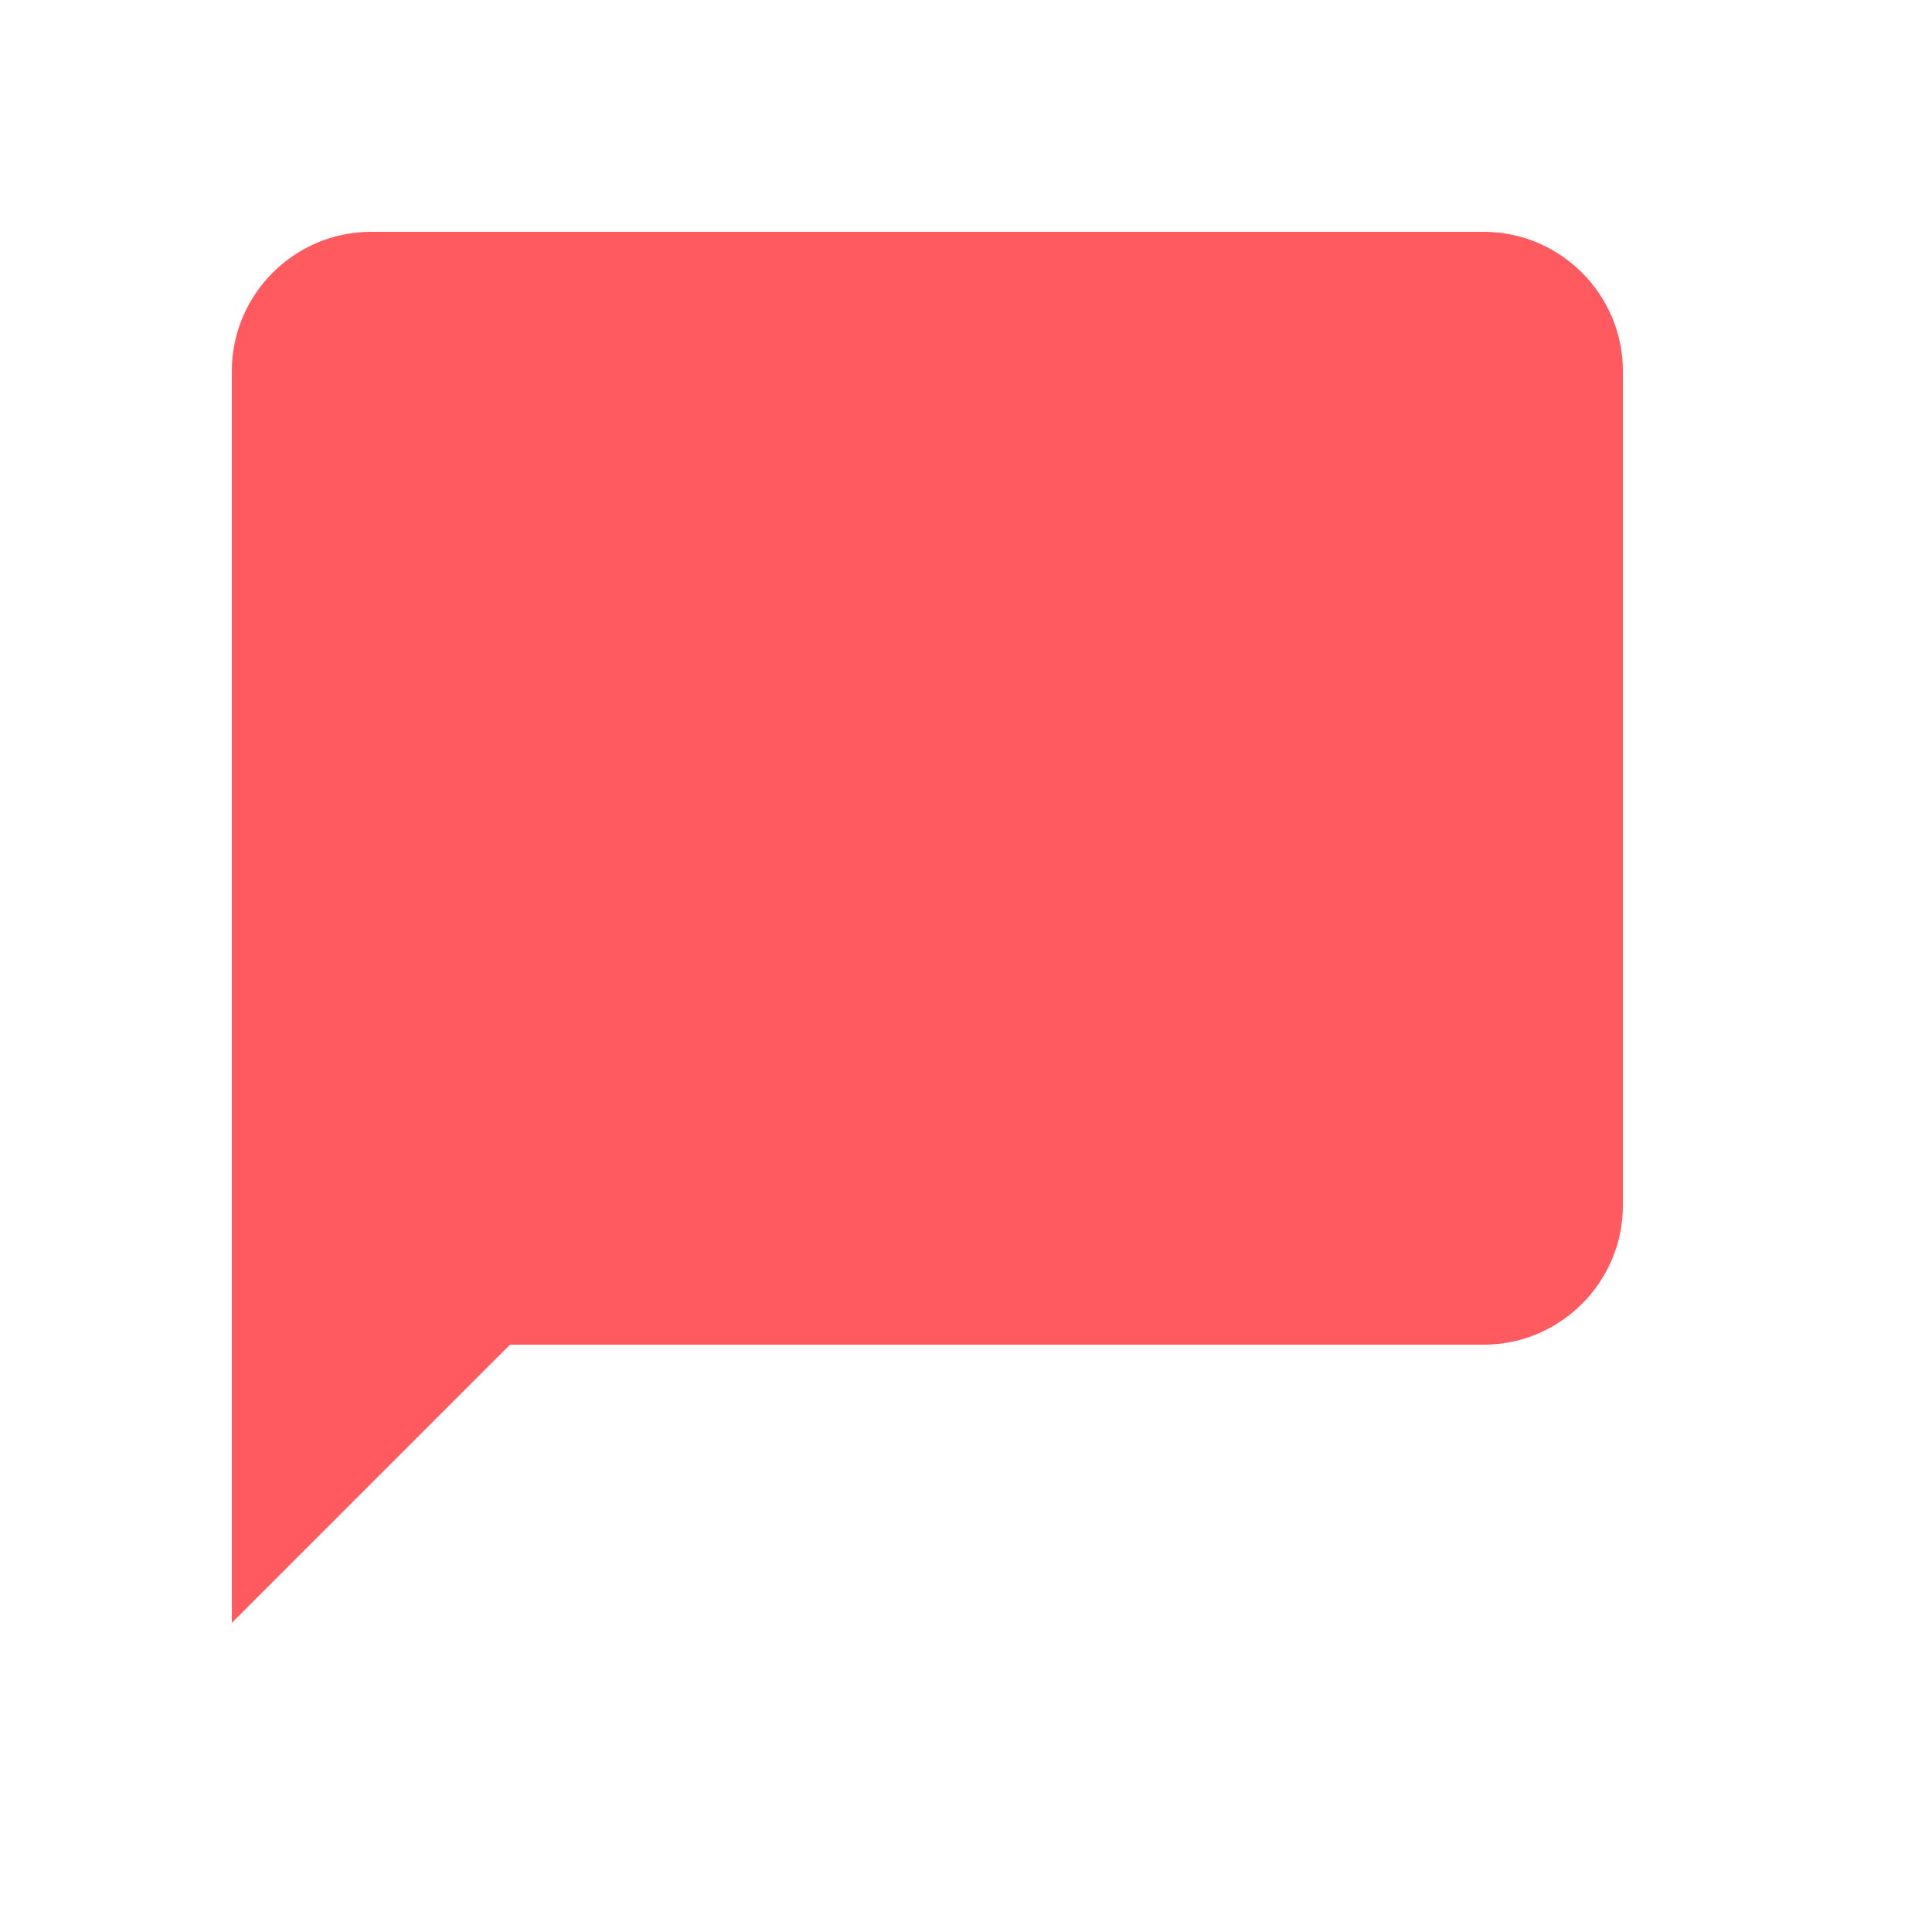 <?xml version="1.0" encoding="UTF-8"?>
<svg width="25px" height="25px" viewBox="0 0 25 25" version="1.1" xmlns="http://www.w3.org/2000/svg" xmlns:xlink="http://www.w3.org/1999/xlink">
    <!-- Generator: Sketch 53.2 (72643) - https://sketchapp.com -->
    <title>Conversations sidebar icon ON</title>
    <desc>Created with Sketch.</desc>
    <g id="Business-Network" stroke="none" stroke-width="1" fill="none" fill-rule="evenodd">
        <g id="Conversations-sidebar-icon-ON">
            <rect id="Rectangle-Copy-6" fill="#FFFFFF" x="0" y="0" width="25" height="25"></rect>
            <path d="M19.2,3 L4.8,3 C3.81,3 3,3.81 3,4.8 L3,21 L6.6,17.4 L19.2,17.4 C20.19,17.4 21,16.59 21,15.6 L21,4.8 C21,3.81 20.19,3 19.2,3" id="Fill-151-Copy-2" fill="#FF5A5F"></path>
        </g>
    </g>
</svg>